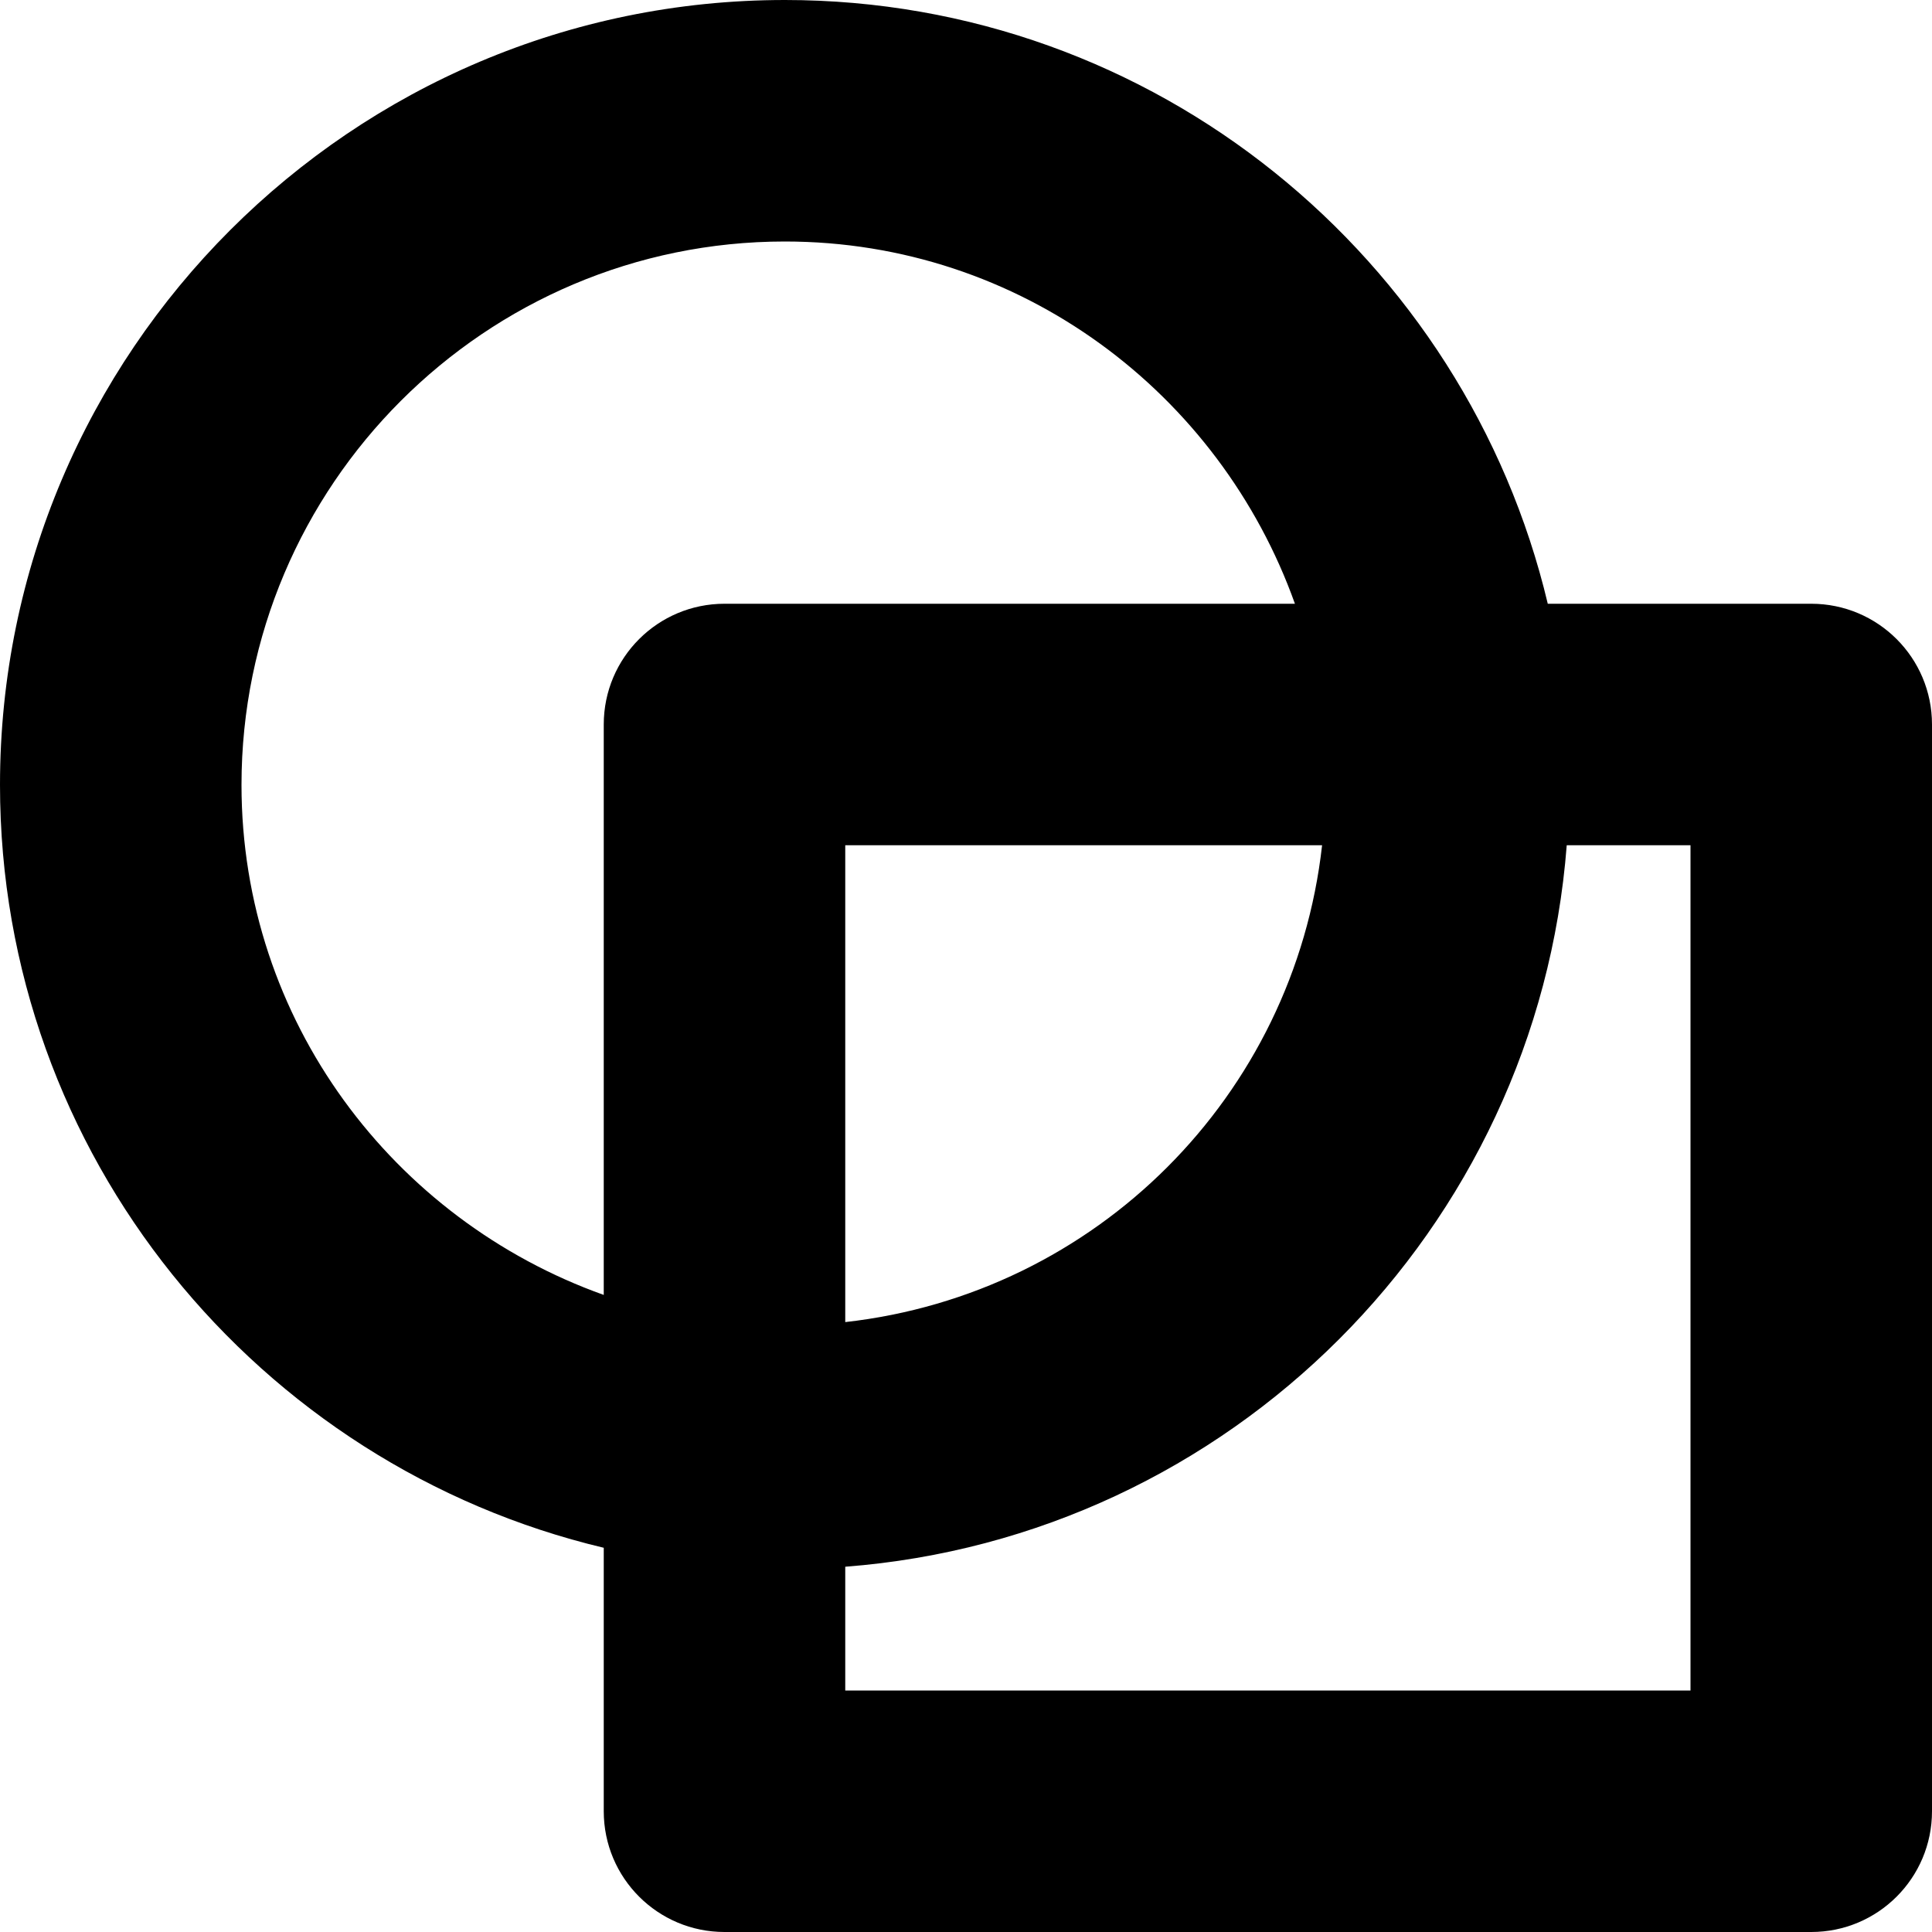 <?xml version="1.0" encoding="utf-8"?>
<!-- Generator: Adobe Illustrator 19.2.1, SVG Export Plug-In . SVG Version: 6.00 Build 0)  -->
<!DOCTYPE svg PUBLIC "-//W3C//DTD SVG 1.1//EN" "http://www.w3.org/Graphics/SVG/1.1/DTD/svg11.dtd">
<svg version="1.1" id="Layer_1" xmlns="http://www.w3.org/2000/svg" xmlns:xlink="http://www.w3.org/1999/xlink" x="0px" y="0px"
	 width="16px" height="16px" viewBox="0 0 16 16" enable-background="new 0 0 16 16" xml:space="preserve">
<path d="M15,5h-2.182C12.138,2.138,9.567,0,6.5,0C2.916,0,0,2.916,0,6.5c0,3.067,2.138,5.638,5,6.318V15c0,0.553,0.448,1,1,1h9
	c0.552,0,1-0.447,1-1V6C16,5.447,15.552,5,15,5z M5,6v4.724C3.258,10.102,2,8.453,2,6.5C2,4.019,4.019,2,6.5,2
	c1.953,0,3.602,1.258,4.224,3H6C5.448,5,5,5.447,5,6z M10.949,7C10.716,9.078,9.078,10.716,7,10.949V7H10.949z M14,14H7v-1.025
	c3.185-0.244,5.73-2.79,5.975-5.975H14V14z"/>
</svg>
